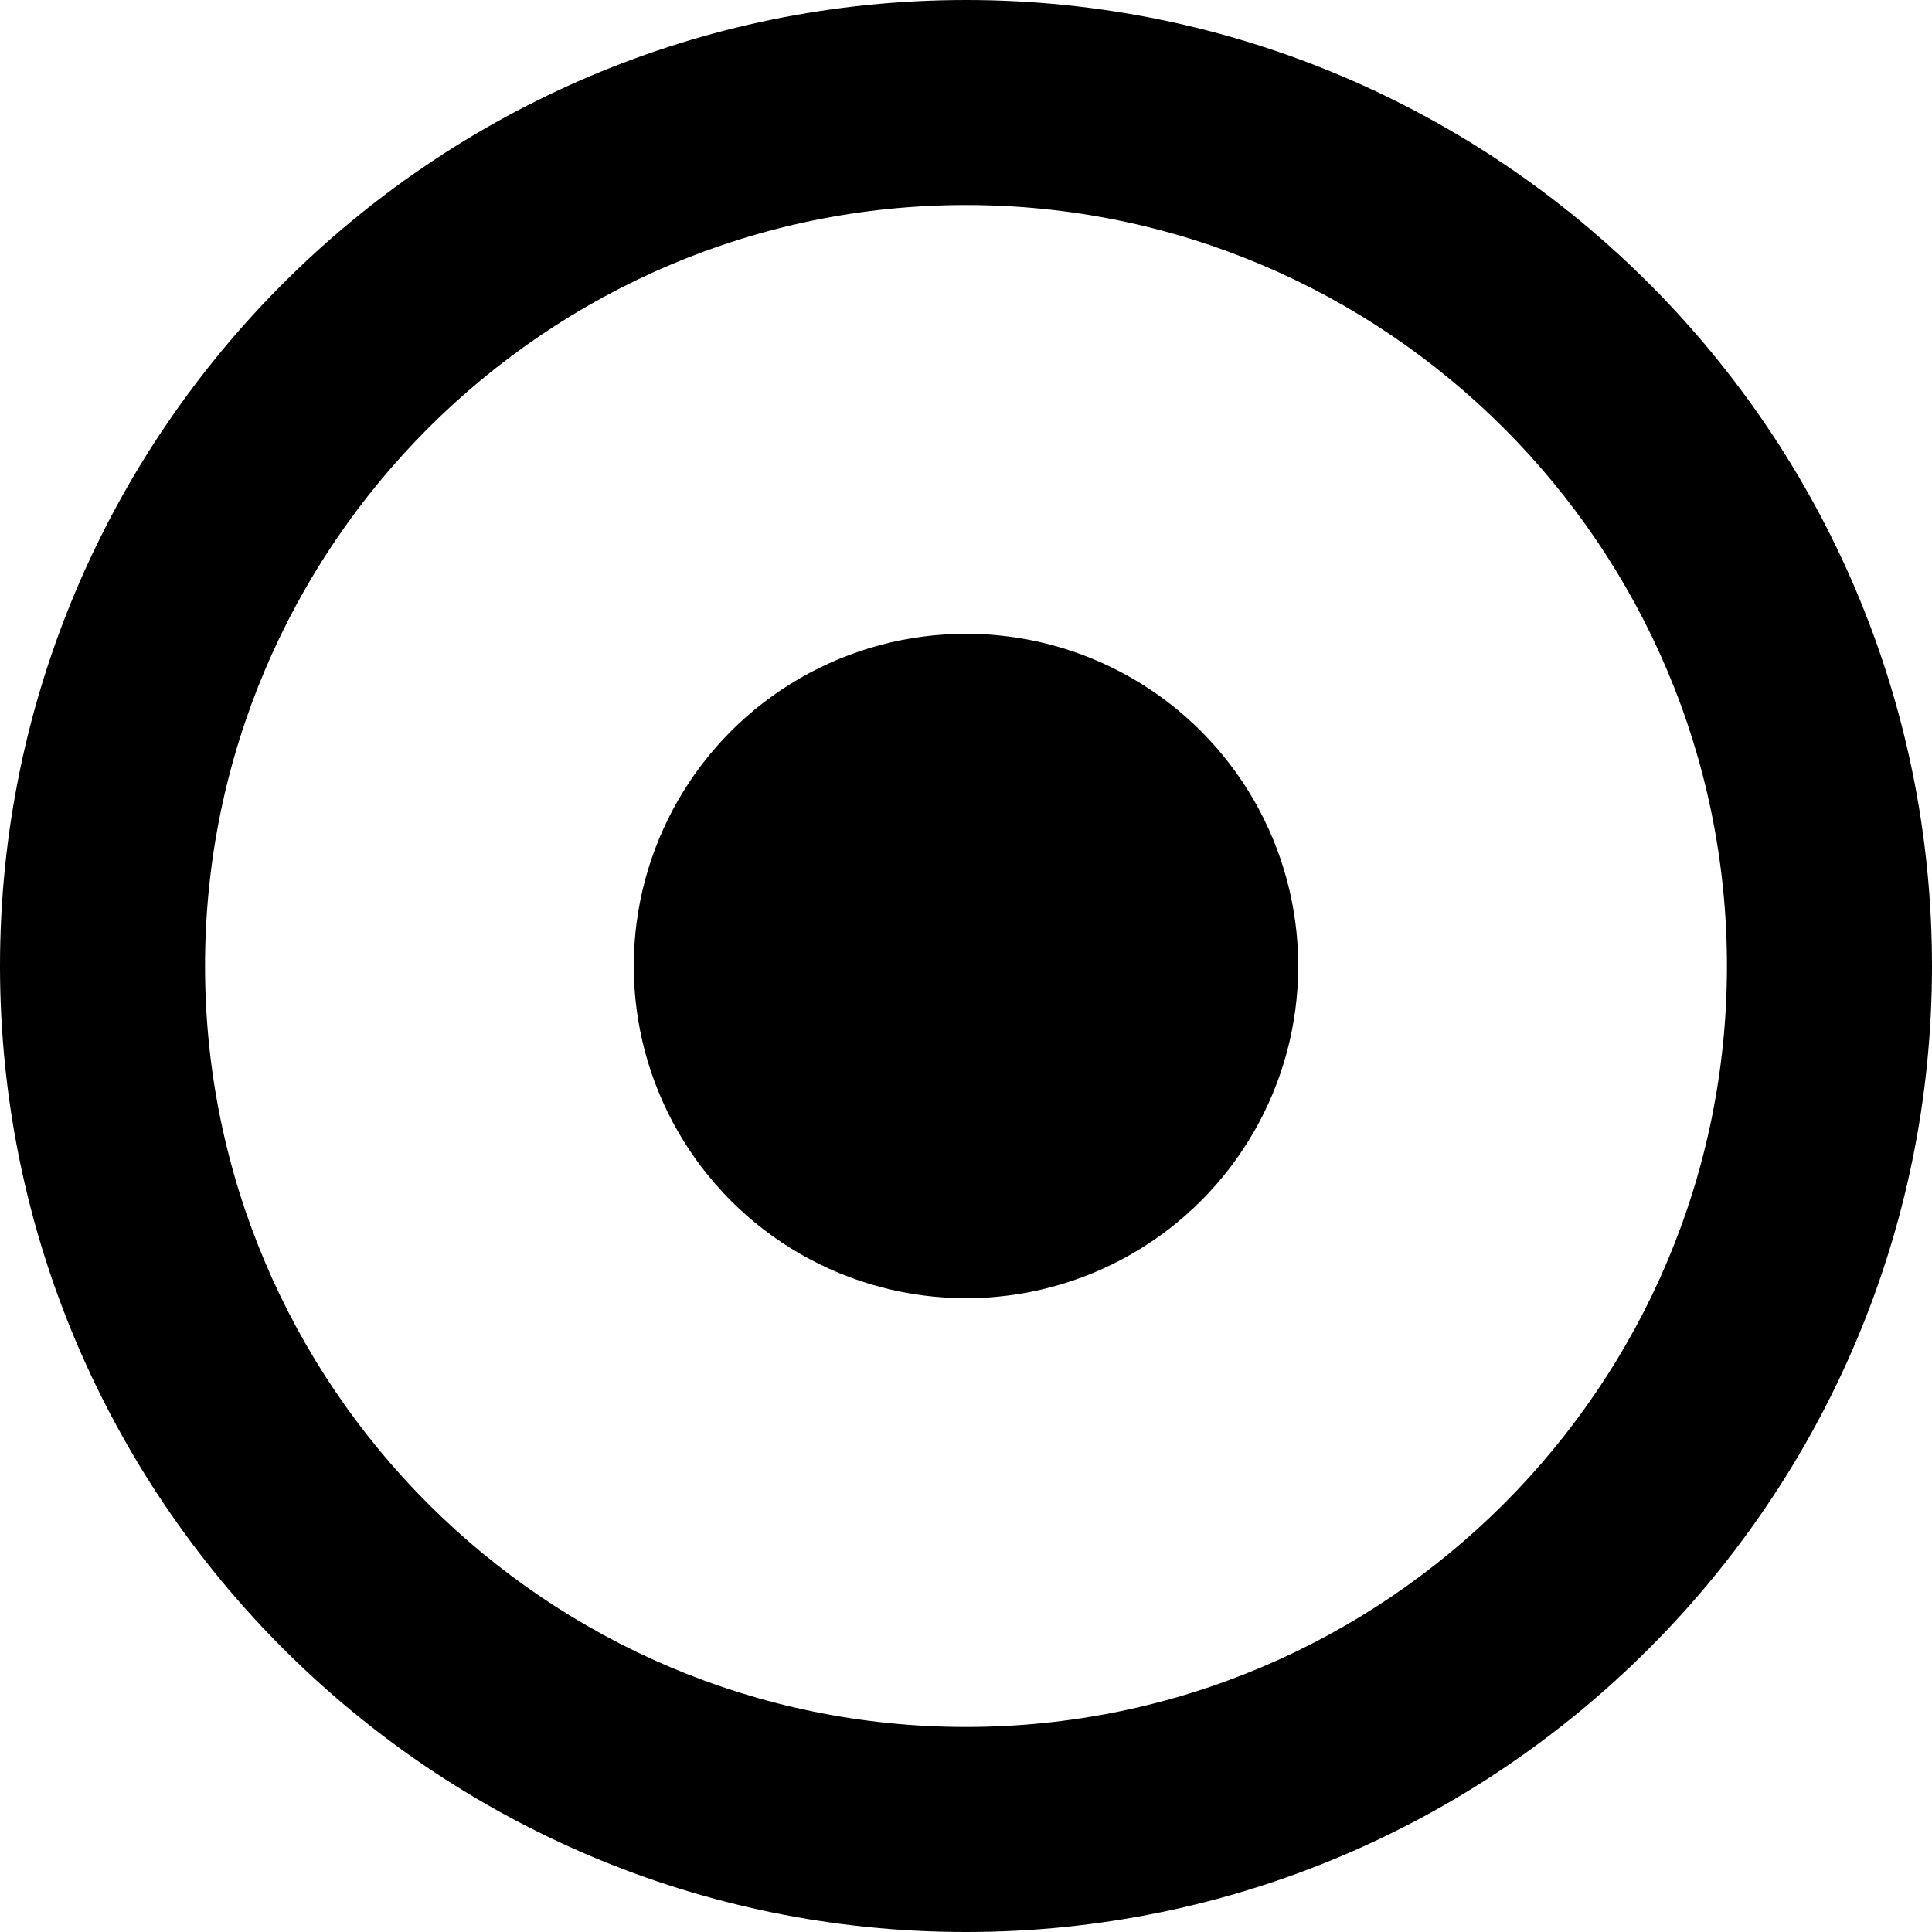 <?xml version="1.0" encoding="iso-8859-1"?>
<!-- Generator: Adobe Illustrator 16.0.0, SVG Export Plug-In . SVG Version: 6.00 Build 0)  -->
<!DOCTYPE svg PUBLIC "-//W3C//DTD SVG 1.1//EN" "http://www.w3.org/Graphics/SVG/1.1/DTD/svg11.dtd">
<svg version="1.1" id="Capa_1" xmlns="http://www.w3.org/2000/svg" xmlns:xlink="http://www.w3.org/1999/xlink" x="0px" y="0px"
	 width="94.5px" height="94.5px" viewBox="0 0 94.5 94.5" style="enable-background:new 0 0 94.5 94.5;" xml:space="preserve">
<g>
	<g>
		<path d="M47.25,0C21.196,0,0,21.196,0,47.25C0,73.305,21.196,94.5,47.25,94.5c26.055,0,47.25-21.195,47.25-47.25
			C94.5,21.196,73.305,0,47.25,0z M47.25,84.471c-20.524,0-37.221-16.695-37.221-37.221c0-20.525,16.697-37.221,37.221-37.221
			c20.523,0,37.221,16.697,37.221,37.221C84.471,67.773,67.773,84.471,47.25,84.471z"/>
		<circle cx="47.25" cy="47.25" r="16.25"/>
	</g>
</g>
<g>
</g>
<g>
</g>
<g>
</g>
<g>
</g>
<g>
</g>
<g>
</g>
<g>
</g>
<g>
</g>
<g>
</g>
<g>
</g>
<g>
</g>
<g>
</g>
<g>
</g>
<g>
</g>
<g>
</g>
</svg>
